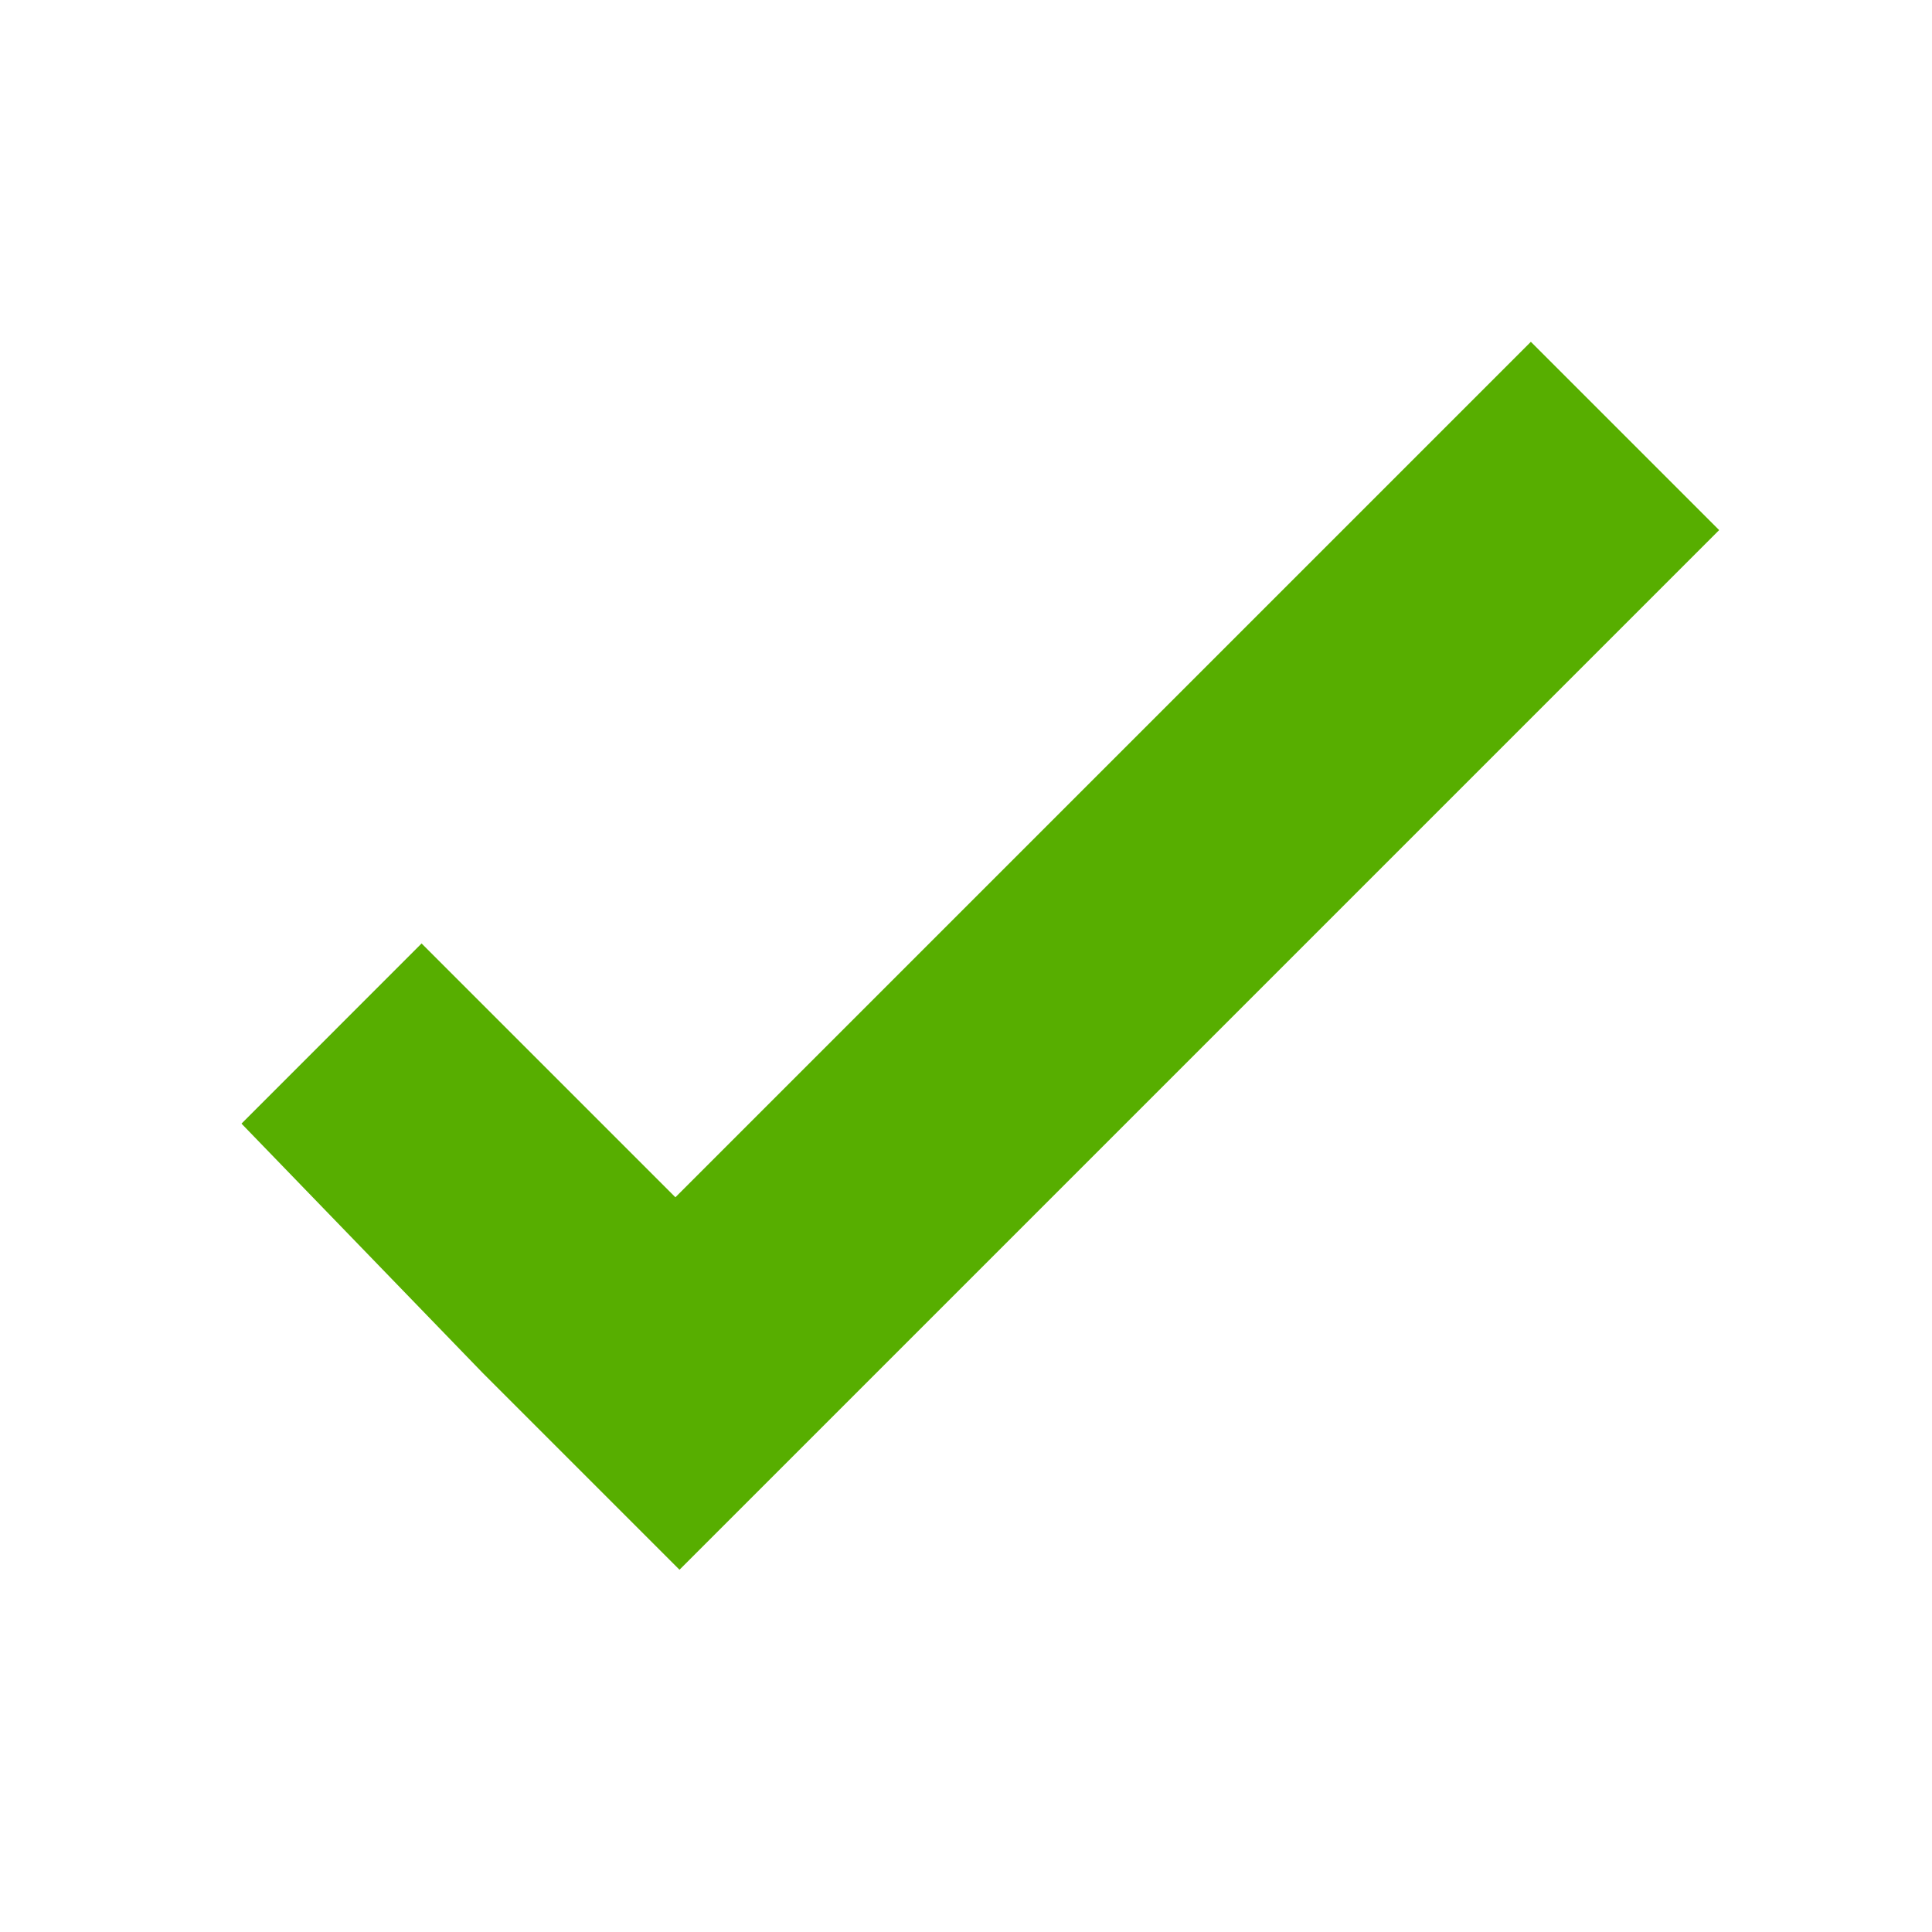 <?xml version="1.0" encoding="UTF-8" standalone="no"?>
<svg
   xmlns:sketch="http://www.bohemiancoding.com/sketch/ns"
   xmlns:dc="http://purl.org/dc/elements/1.1/"
   xmlns:cc="http://creativecommons.org/ns#"
   xmlns:rdf="http://www.w3.org/1999/02/22-rdf-syntax-ns#"
   xmlns:svg="http://www.w3.org/2000/svg"
   xmlns="http://www.w3.org/2000/svg"
   xmlns:sodipodi="http://sodipodi.sourceforge.net/DTD/sodipodi-0.dtd"
   xmlns:inkscape="http://www.inkscape.org/namespaces/inkscape"
   width="24px"
   height="24px"
   viewBox="0 0 24 24"
   version="1.1"
   id="svg11"
   sodipodi:docname="accept.svg"
   inkscape:version="0.92.4 (5da689c313, 2019-01-14)">
  <sodipodi:namedview
     pagecolor="#ffffff"
     bordercolor="#666666"
     borderopacity="1"
     objecttolerance="10"
     gridtolerance="10"
     guidetolerance="10"
     inkscape:pageopacity="0"
     inkscape:pageshadow="2"
     inkscape:window-width="2170"
     inkscape:window-height="1383"
     id="namedview13"
     showgrid="false"
     inkscape:zoom="9.8333333"
     inkscape:cx="12"
     inkscape:cy="12"
     inkscape:window-x="470"
     inkscape:window-y="53"
     inkscape:window-maximized="0"
     inkscape:current-layer="Page-1" />
  <!-- Generator: Sketch 3.2.2 (9983) - http://www.bohemiancoding.com/sketch -->
  <title
     id="title2">nozzletip-load</title>
  <desc
     id="desc4">Created with Sketch.</desc>
  <defs
     id="defs6" />
  <g
     id="Page-1"
     stroke="none"
     stroke-width="1"
     fill="none"
     fill-rule="evenodd"
     sketch:type="MSPage">
    <path
       style="fill:#57ae00;fill-opacity:1;stroke:none;stroke-width:1px;stroke-linecap:butt;stroke-linejoin:miter;stroke-opacity:1"
       d="M 6,17.059 8.441,19.5 21.356,6.585 19.017,4.246 8.39,14.873 5.237,11.72 3,13.958 Z"
       id="path4530"
       inkscape:connector-curvature="0" />
  </g>
</svg>
